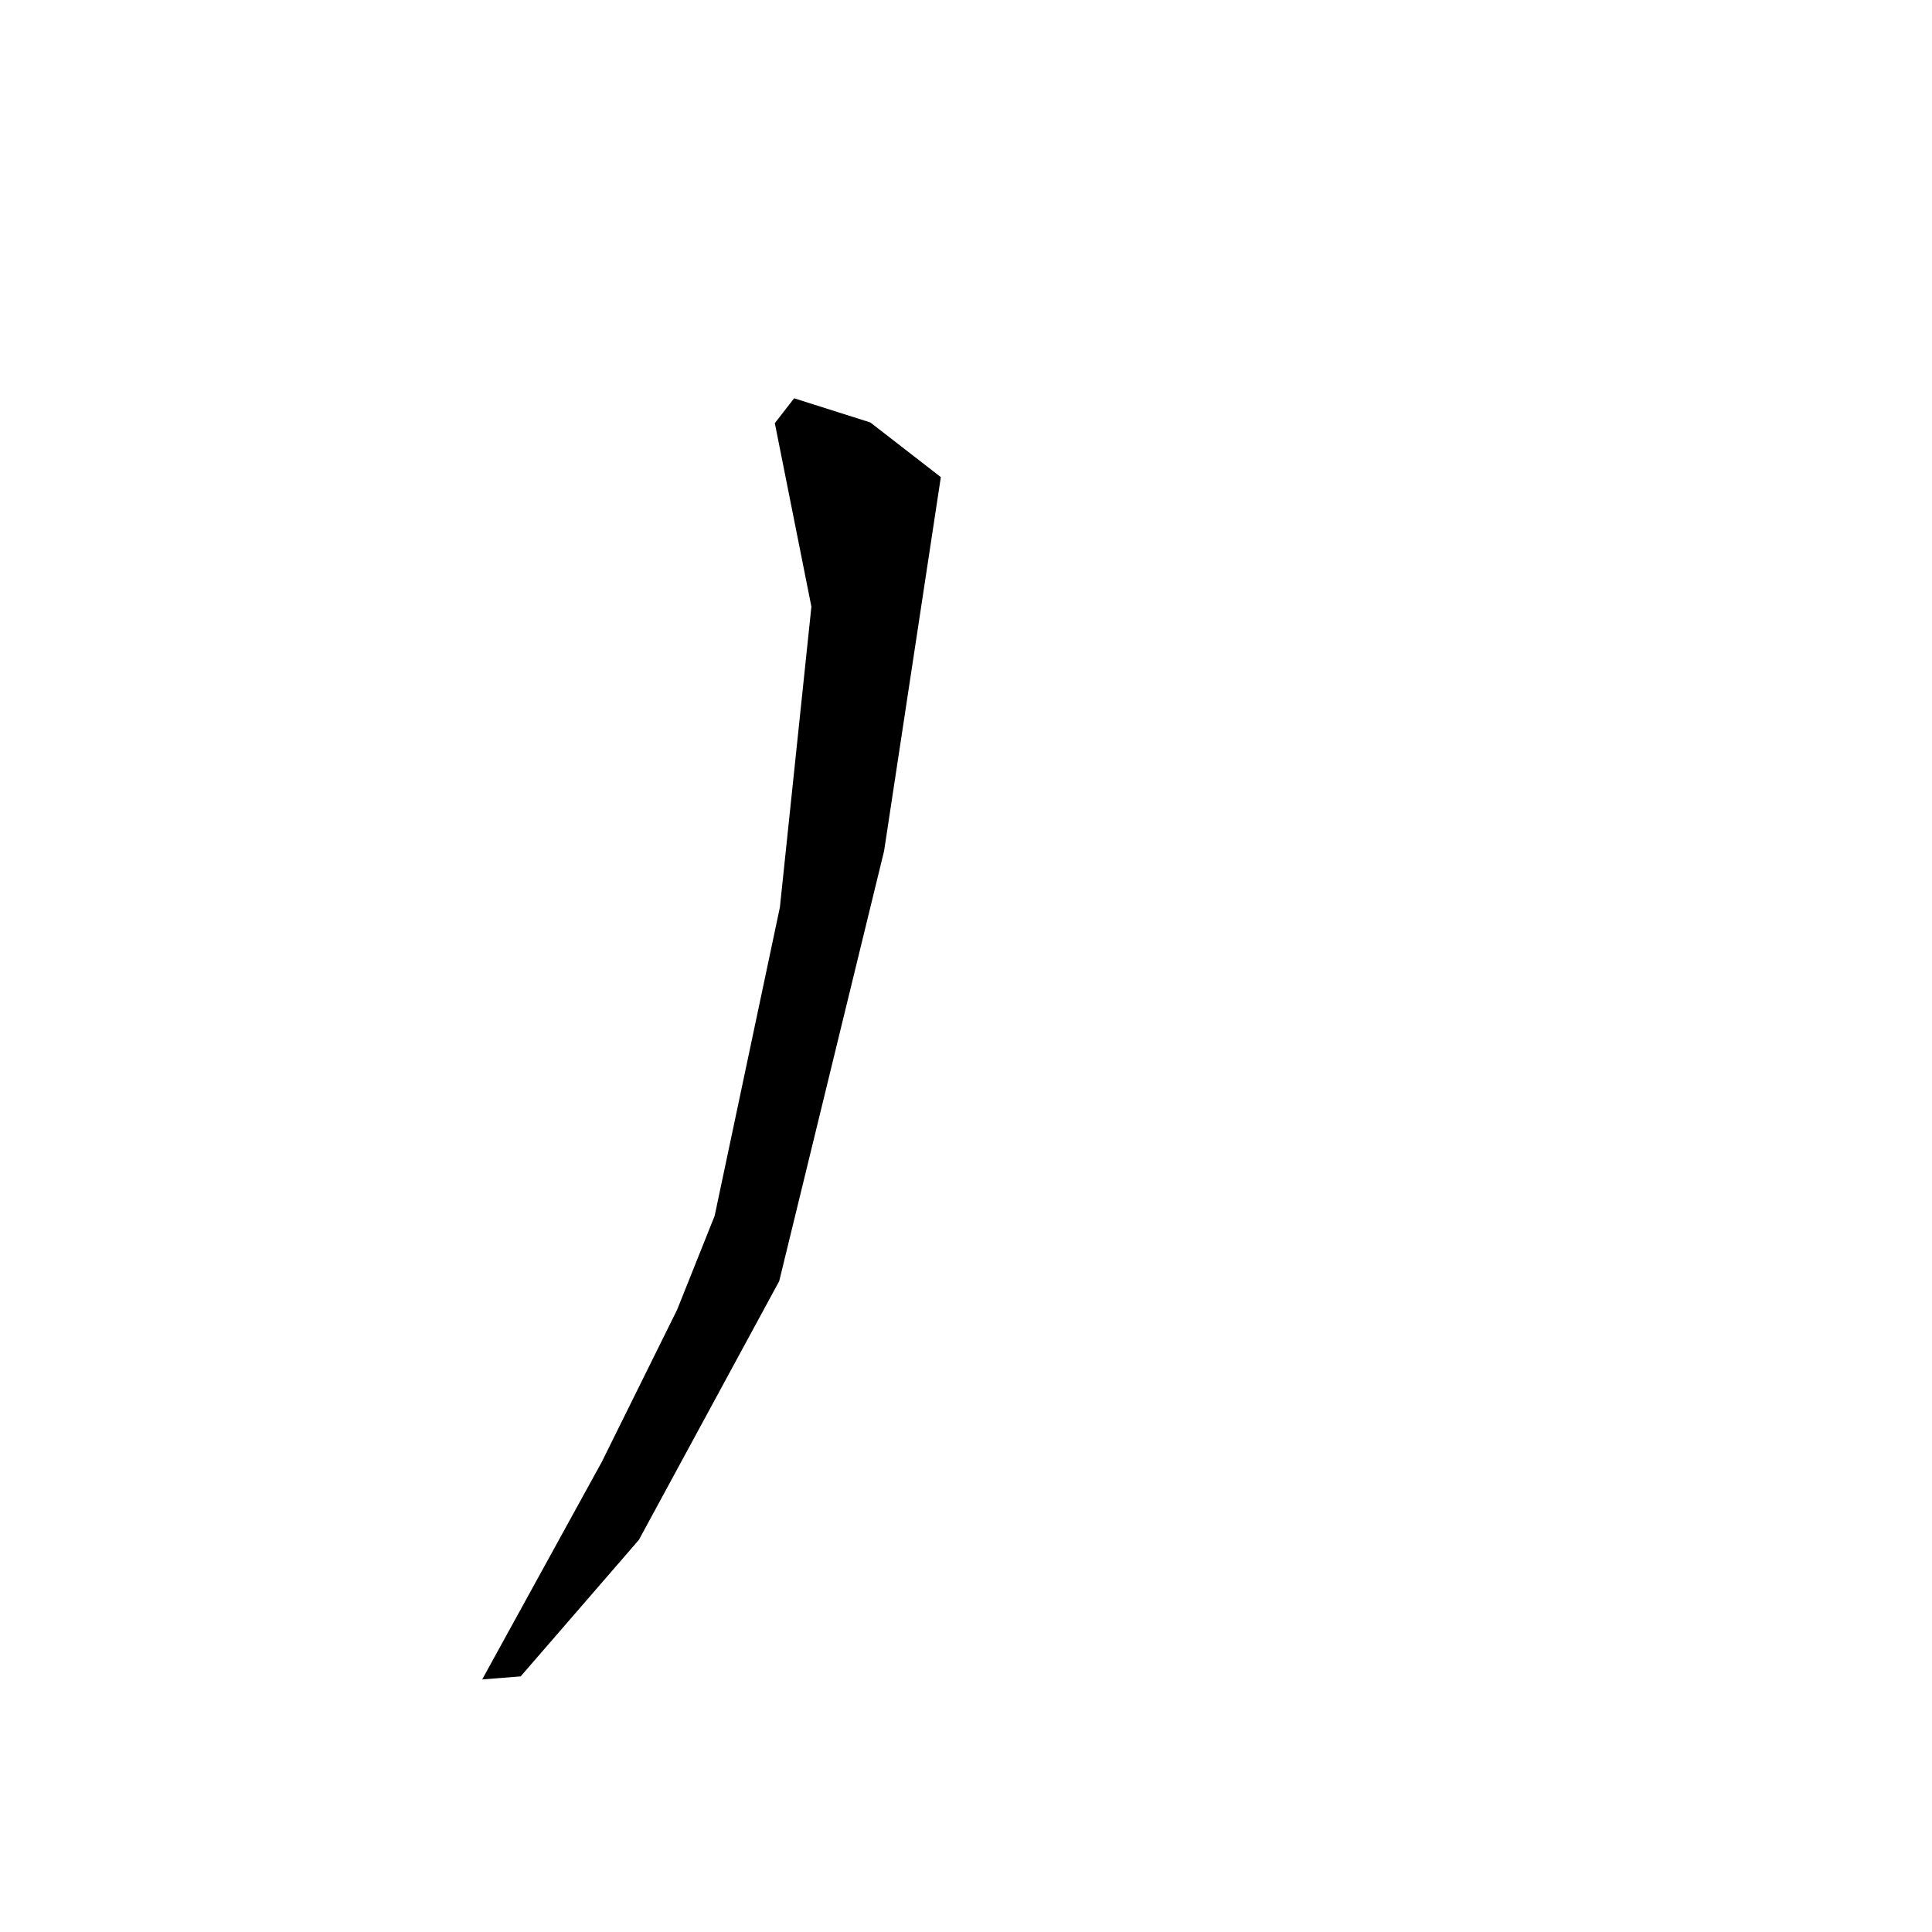 <?xml version="1.0" encoding="utf-8"?>
<svg xmlns="http://www.w3.org/2000/svg" version="1.1" viewBox="0 0 1024 1024">
<g transform="scale(1, -1) translate(0, -1024)" fill="black" stroke="none">
<path d="M 420.9,812.9 Q 415.789,806.308 410.677,799.716 Q 420.367,751.085 430.057,702.455 L 413.367,543.158 Q 396.072,461.365 378.777,379.572 L 358.877,329.786 L 319.009,249.253 Q 287.286,191.557 255.564,133.861 Q 265.764,134.671 275.964,135.481 Q 307.284,171.649 338.605,207.816 Q 375.801,276.395 412.997,344.975 Q 440.792,458.981 468.588,572.988 Q 483.626,672.053 498.664,771.119 Q 479.976,785.607 461.288,800.095 Q 441.094,806.497 420.9,812.9"/>
</g>
</svg>